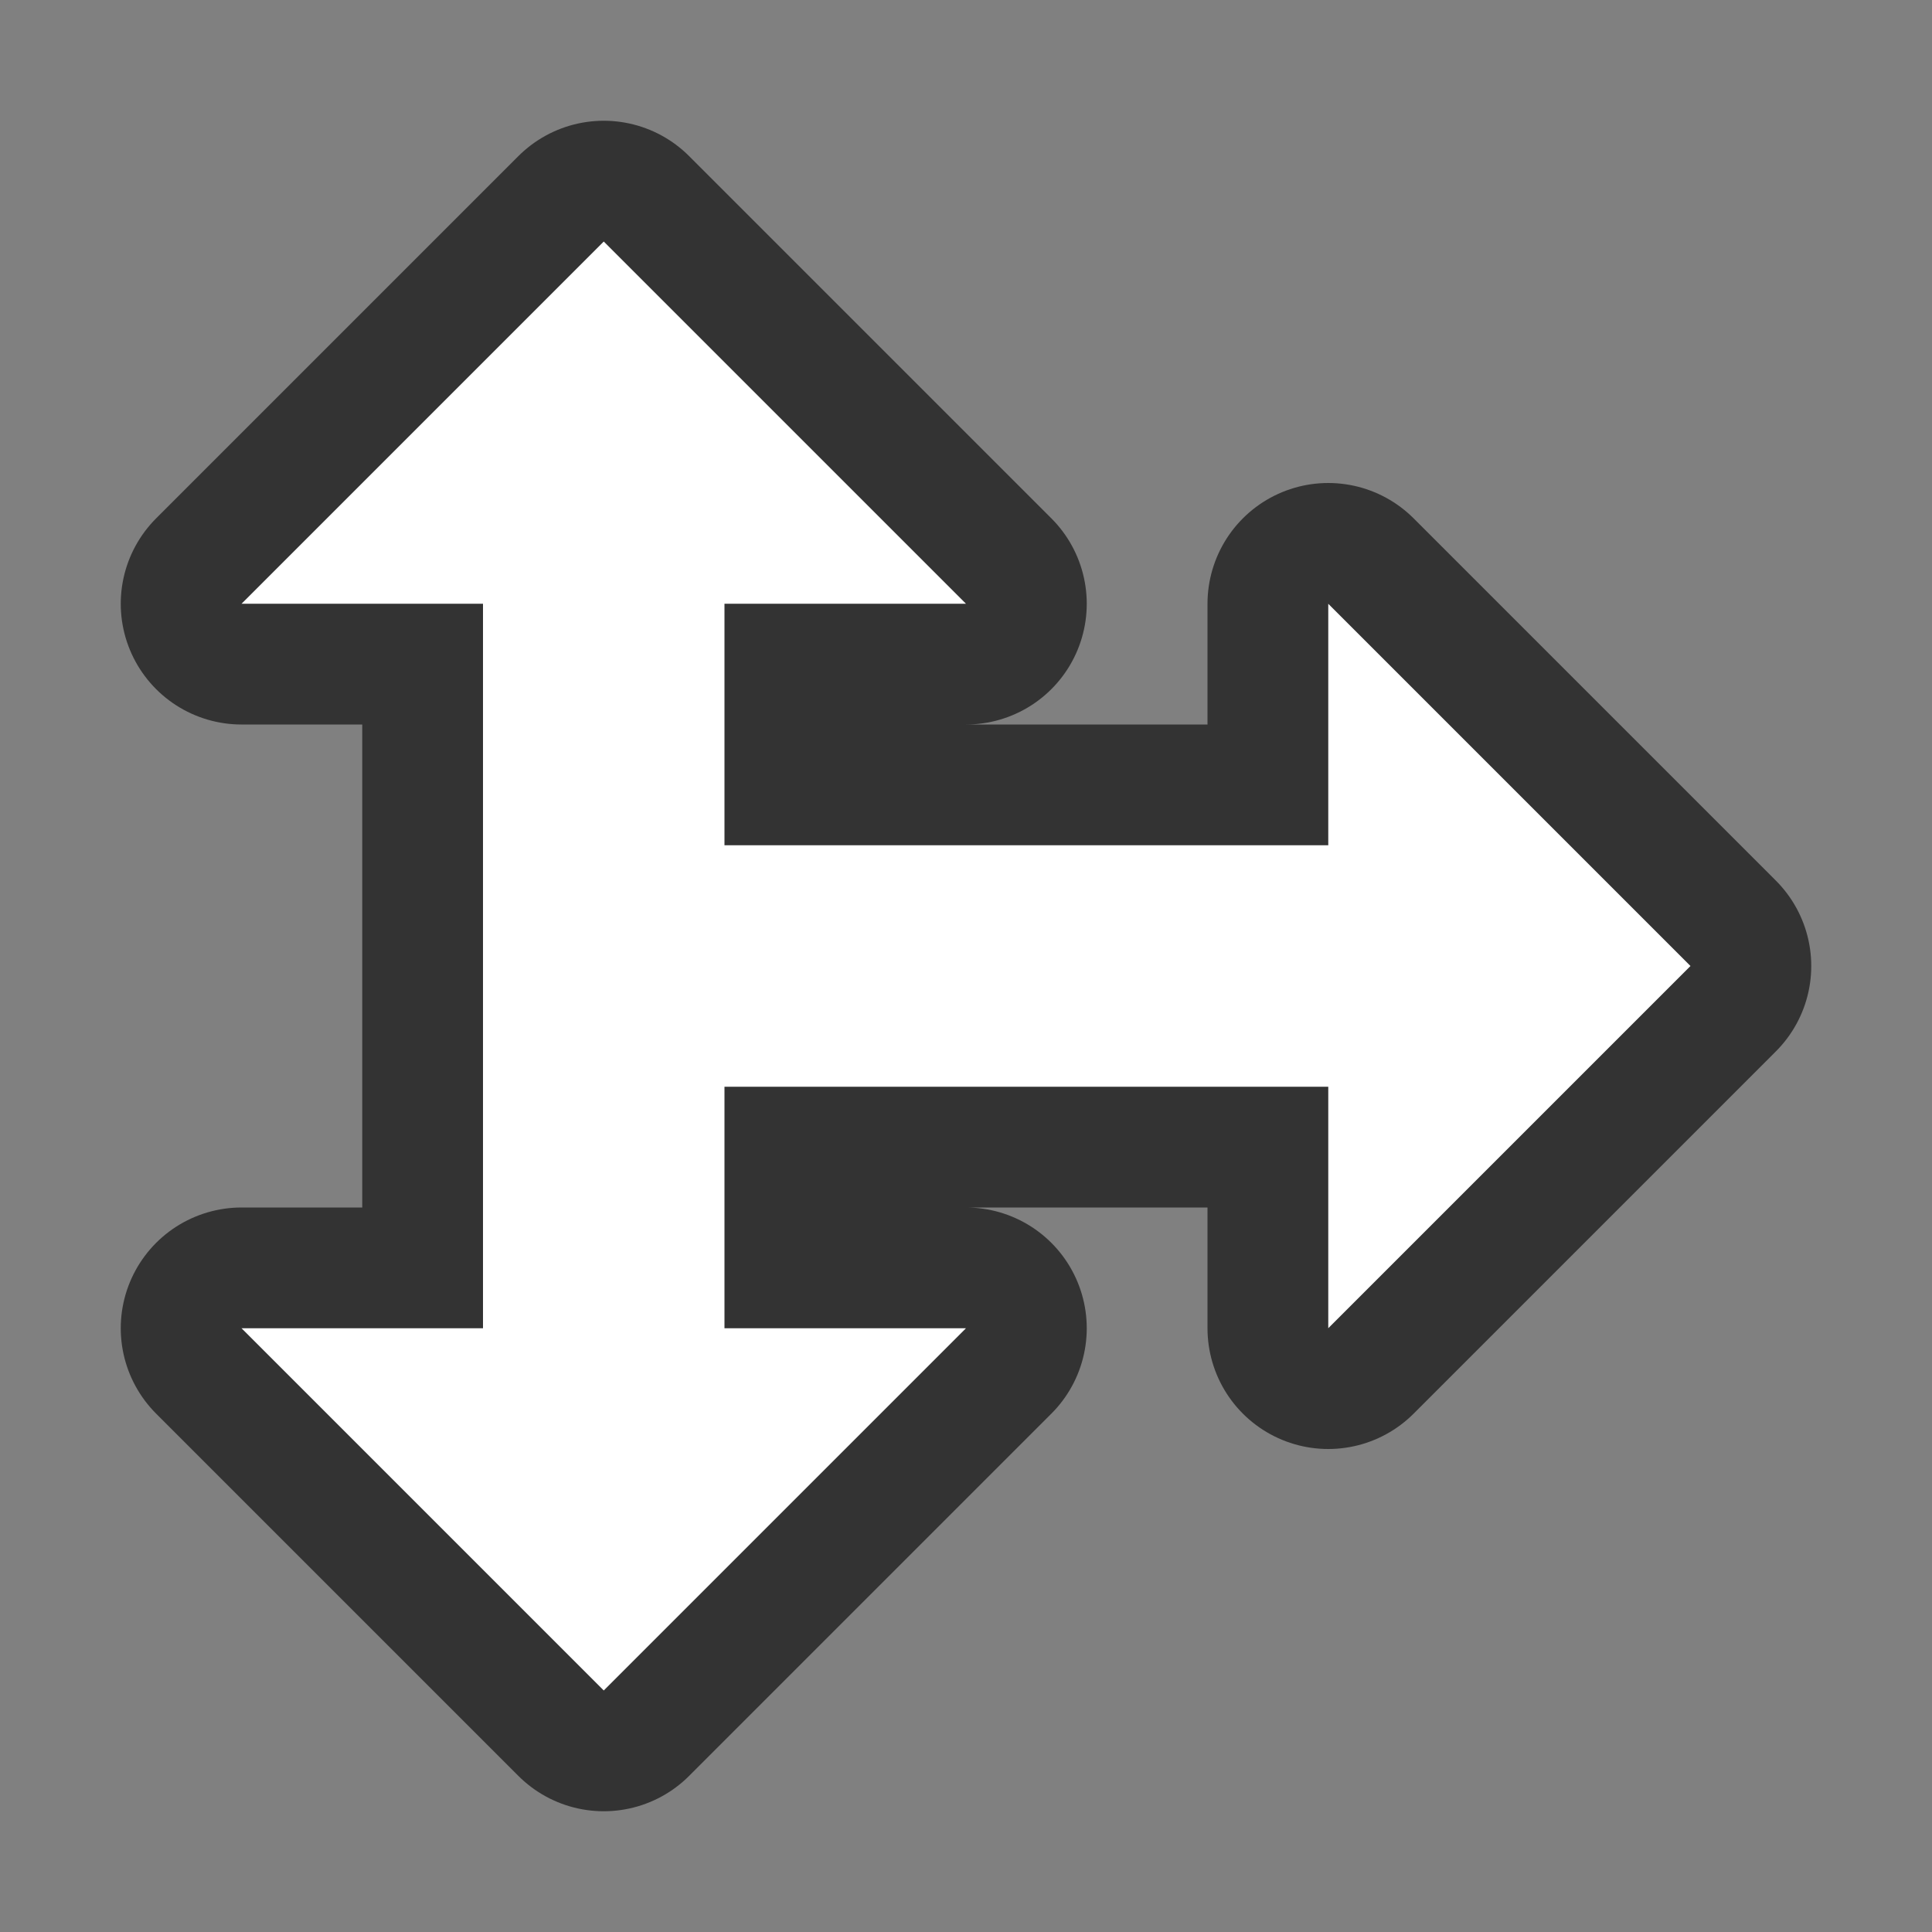 <svg xmlns="http://www.w3.org/2000/svg" viewBox="0 0 16 16"><rect x="0" y="0" width="16" height="16" fill="#808080" stroke="none"/>/&gt;<path d="M5 2L2 5h2v6H2l3 3 3-3H6V9h5v2l3-3-3-3v2H6V5h2z" stroke="#000" opacity=".6" stroke-width="2" stroke-linejoin="round"/><path d="M5 2L2 5h2v6H2l3 3 3-3H6V9h5v2l3-3-3-3v2H6V5h2z" fill="#fff"/></svg>